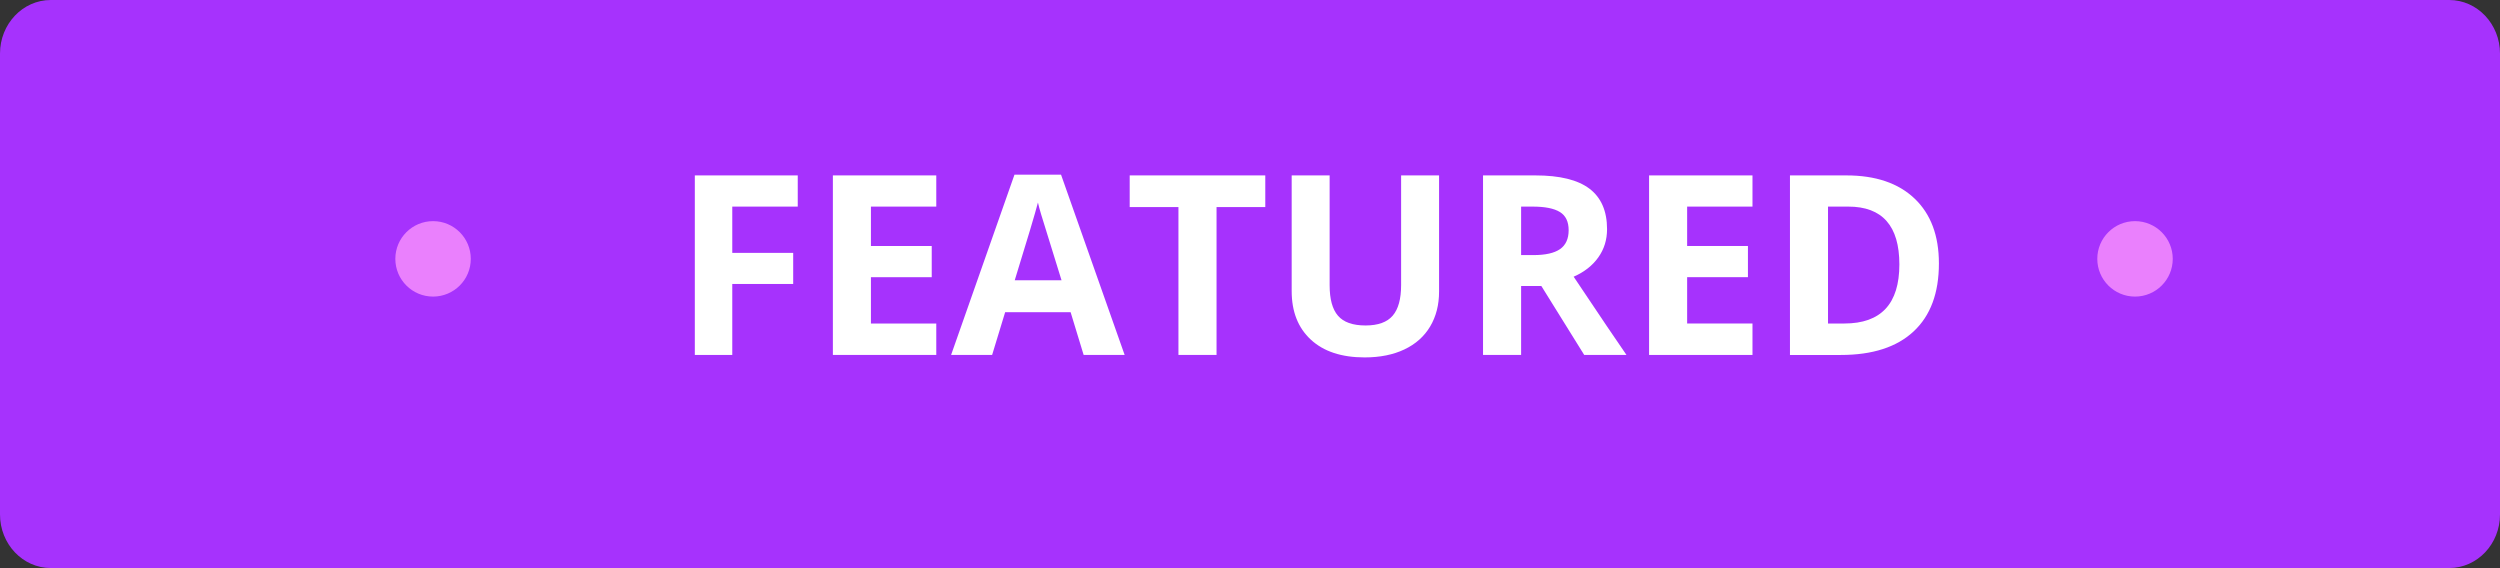 <svg version="1.1" id="Layer_1" xmlns="http://www.w3.org/2000/svg" xmlns:xlink="http://www.w3.org/1999/xlink" x="0px" y="0px"
	 width="99.396px" height="22.584px" viewBox="0 0 99.396 22.584" enable-background="new 0 0 99.396 22.584" xml:space="preserve">
<rect x="0" y="0" width="99.396" height="22.584" fill="#333333" stroke="none"/>
<g>
	<path fill="#A632FD" d="M99.396,20.453c0,1.178-0.904,2.131-2.021,2.131H2.021C0.904,22.584,0,21.631,0,20.453V2.131
		C0,0.954,0.904,0,2.021,0h95.354c1.116,0,2.021,0.954,2.021,2.131V20.453z"/>
	<g>
		<g>
			<path fill="#FFFFFF" d="M29.114,14.112h-1.489V6.974h4.092v1.24h-2.603v1.84h2.422v1.236h-2.422V14.112z"/>
			<path fill="#FFFFFF" d="M37.225,14.112h-4.111V6.974h4.111v1.24h-2.598V9.78h2.417v1.24h-2.417v1.842h2.598V14.112z"/>
			<path fill="#FFFFFF" d="M43.084,14.112l-0.518-1.699h-2.603l-0.518,1.699h-1.631l2.52-7.168h1.851l2.529,7.168H43.084z
				 M42.205,11.144c-0.479-1.54-0.748-2.411-0.809-2.613c-0.06-0.201-0.104-0.361-0.129-0.479c-0.107,0.417-0.415,1.447-0.923,3.092
				H42.205z"/>
			<path fill="#FFFFFF" d="M48.367,14.112h-1.514V8.233h-1.938v-1.26h5.391v1.26h-1.938V14.112z"/>
			<path fill="#FFFFFF" d="M57.215,6.974v4.619c0,0.527-0.118,0.989-0.354,1.387c-0.236,0.396-0.578,0.701-1.023,0.912
				c-0.445,0.212-0.973,0.318-1.582,0.318c-0.918,0-1.631-0.236-2.139-0.706s-0.762-1.114-0.762-1.931v-4.6h1.509v4.369
				c0,0.551,0.11,0.954,0.332,1.211c0.222,0.258,0.587,0.387,1.099,0.387c0.494,0,0.854-0.13,1.076-0.389
				c0.224-0.259,0.335-0.665,0.335-1.219V6.974H57.215z"/>
			<path fill="#FFFFFF" d="M60.477,11.372v2.74h-1.514V6.974h2.08c0.971,0,1.688,0.176,2.153,0.529s0.698,0.89,0.698,1.609
				c0,0.42-0.115,0.793-0.347,1.12s-0.558,0.583-0.981,0.769c1.074,1.605,1.773,2.643,2.1,3.111h-1.68l-1.704-2.74H60.477z
				 M60.477,10.142h0.488c0.479,0,0.832-0.079,1.06-0.238c0.228-0.16,0.342-0.41,0.342-0.752c0-0.339-0.116-0.58-0.349-0.723
				c-0.233-0.144-0.594-0.215-1.082-0.215h-0.459V10.142z"/>
			<path fill="#FFFFFF" d="M69.676,14.112h-4.111V6.974h4.111v1.24h-2.598V9.78h2.417v1.24h-2.417v1.842h2.598V14.112z"/>
			<path fill="#FFFFFF" d="M77.088,10.474c0,1.176-0.334,2.076-1.004,2.701c-0.668,0.625-1.635,0.938-2.897,0.938h-2.021V6.974
				h2.241c1.166,0,2.07,0.307,2.715,0.922S77.088,9.37,77.088,10.474z M75.516,10.513c0-1.533-0.678-2.299-2.031-2.299h-0.806v4.648
				h0.649C74.787,12.862,75.516,12.079,75.516,10.513z"/>
		</g>
	</g>
	<circle fill="#EA80FD" cx="17.218" cy="10.292" r="1.5"/>
	<circle fill="#EA80FD" cx="84.885" cy="10.292" r="1.5"/>
</g>
</svg>
